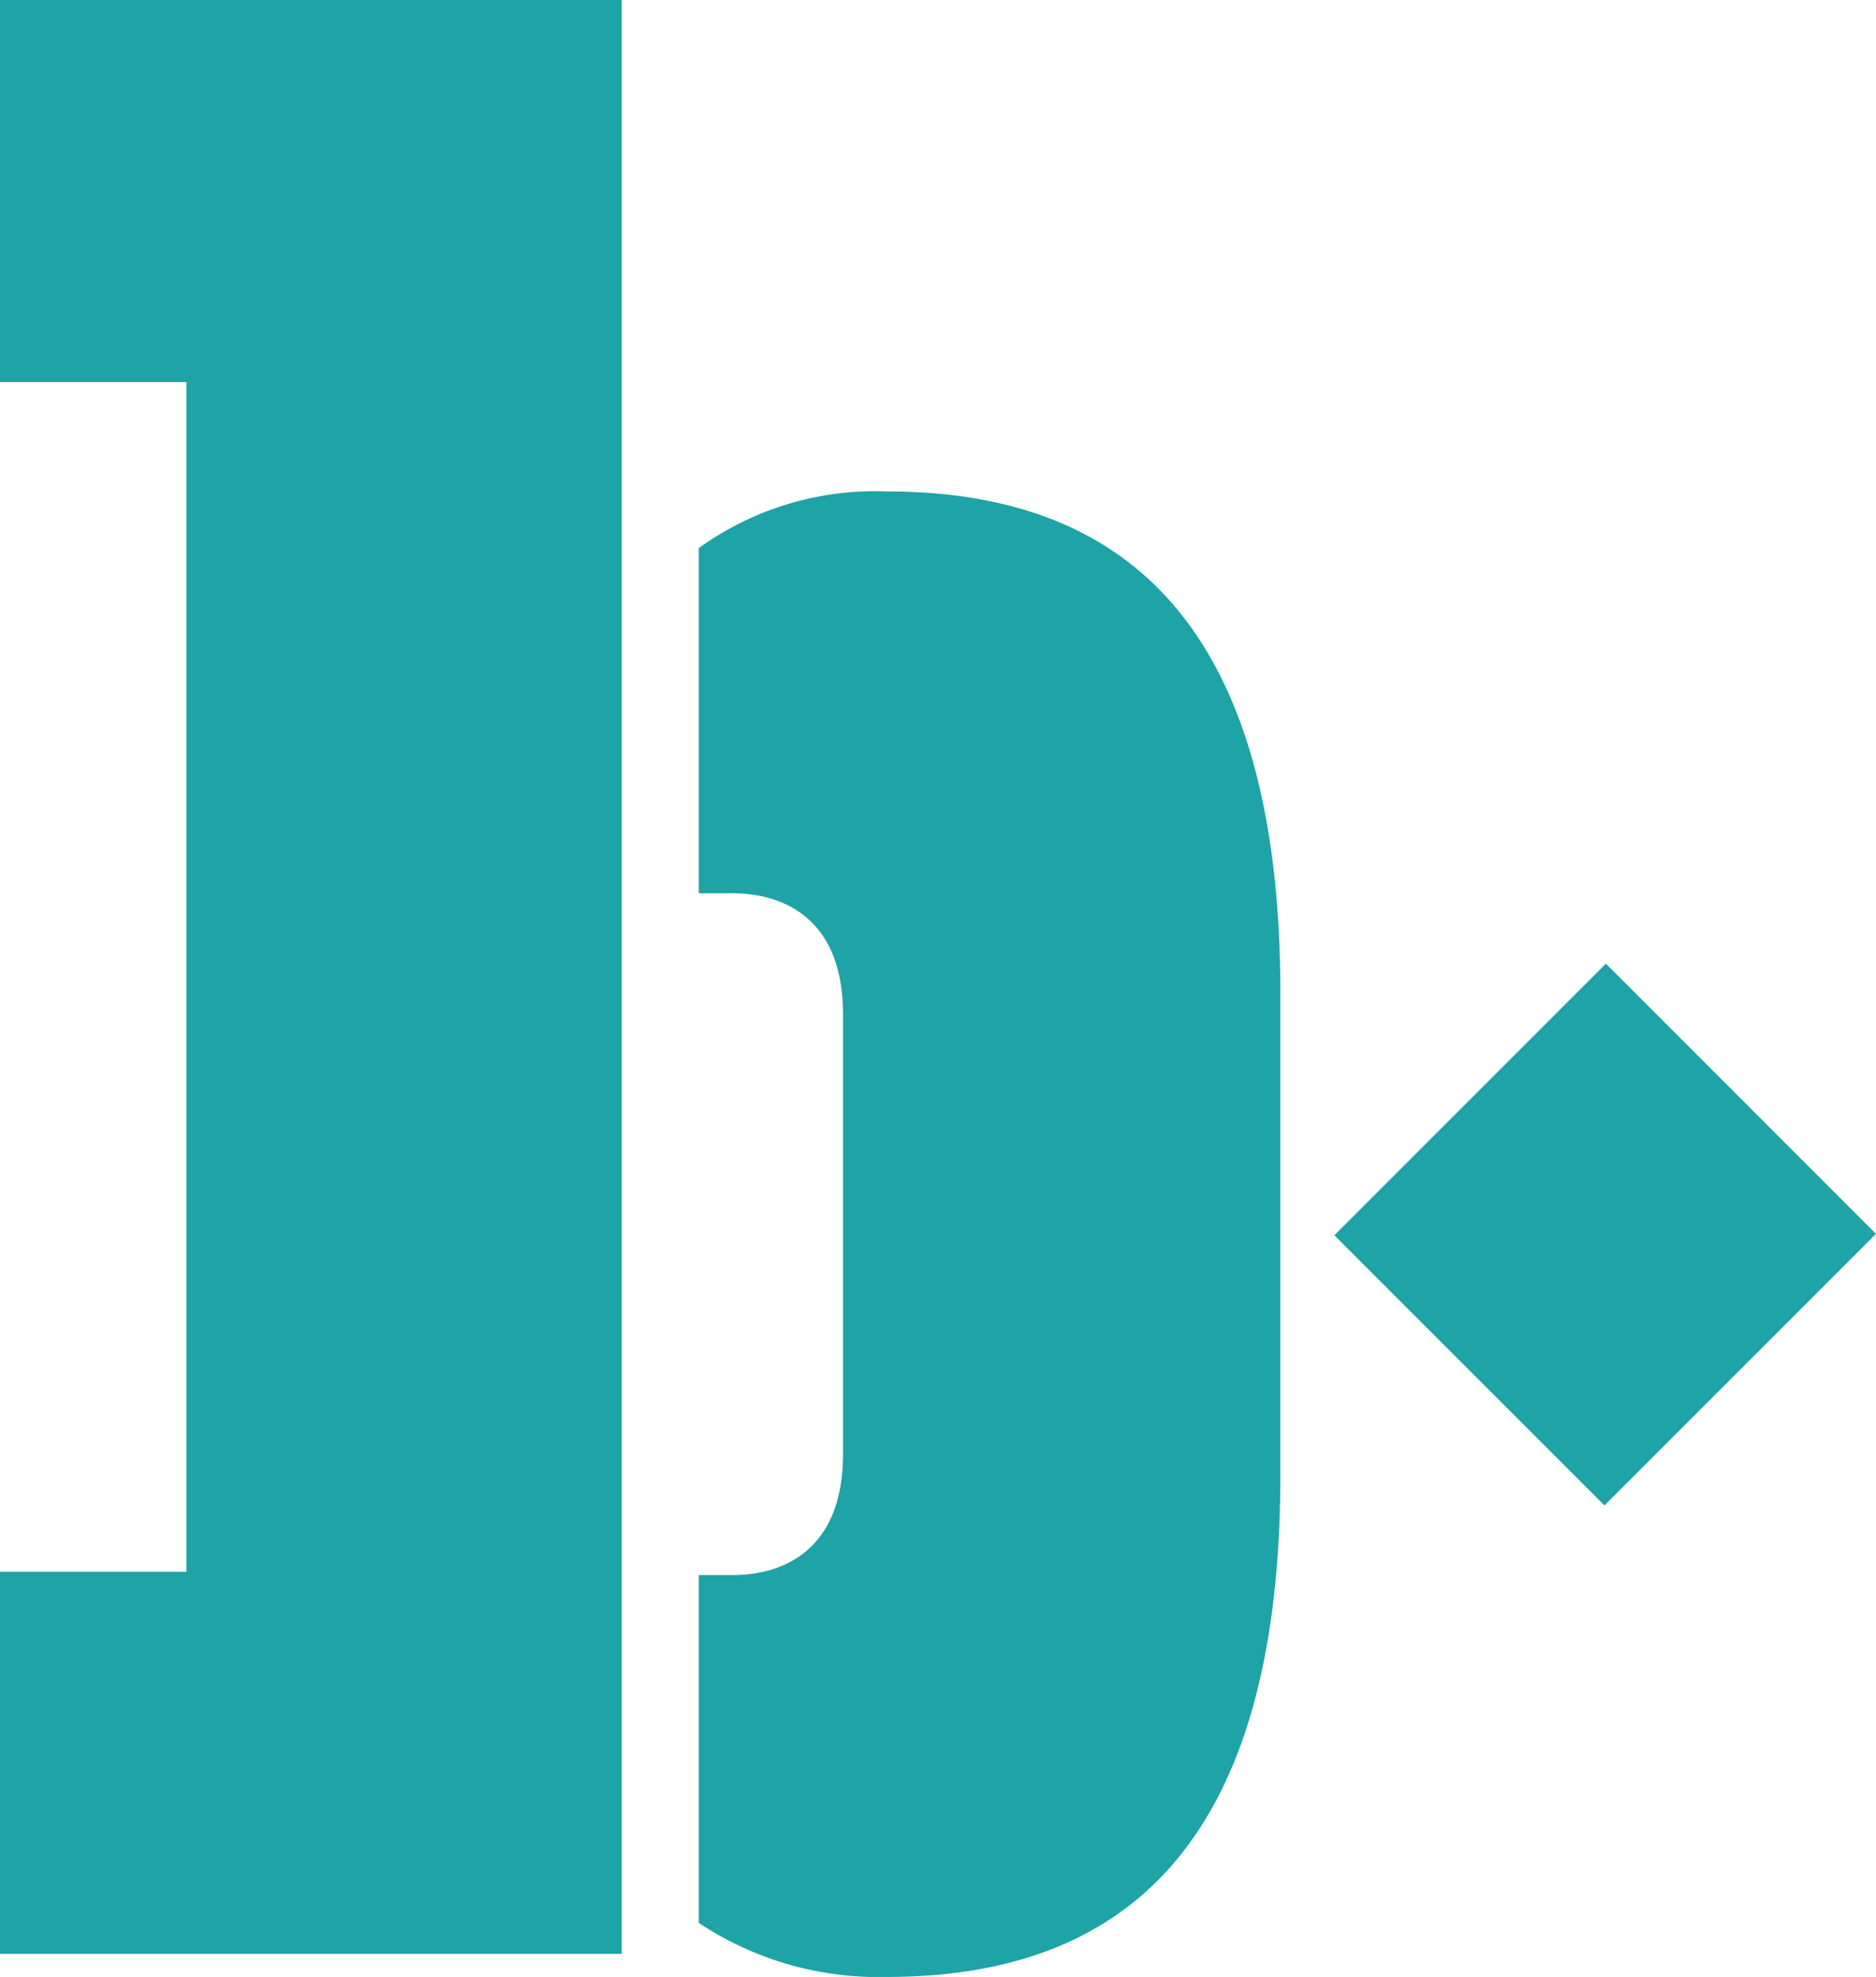 <svg xmlns="http://www.w3.org/2000/svg" width="28.484" height="30.01" viewBox="0 0 28.484 30.01">
  <g id="Group_10" data-name="Group 10" transform="translate(-57.41)">
    <path id="Path_6" data-name="Path 6" d="M66.85,0V29.66H57.41v-5.8h2.83V5.8H57.41V0Z" fill="#1ea3a6"/>
    <rect id="Rectangle_2" data-name="Rectangle 2" width="5.83" height="5.8" transform="translate(77.67 18.751) rotate(-45)" fill="#1ea3a6"/>
    <path id="Path_7" data-name="Path 7" d="M70.21,15.4c0-1.49-.94-1.84-1.68-1.84h-.51V8.32a4.574,4.574,0,0,1,2.85-.86c3.52,0,5.98,1.91,5.98,7.62v7.31c0,5.71-2.46,7.62-5.98,7.62a4.928,4.928,0,0,1-2.85-.82V23.91h.51c.74,0,1.68-.35,1.68-1.84V15.39Z" fill="#1ea3a6"/>
  </g>
</svg>
